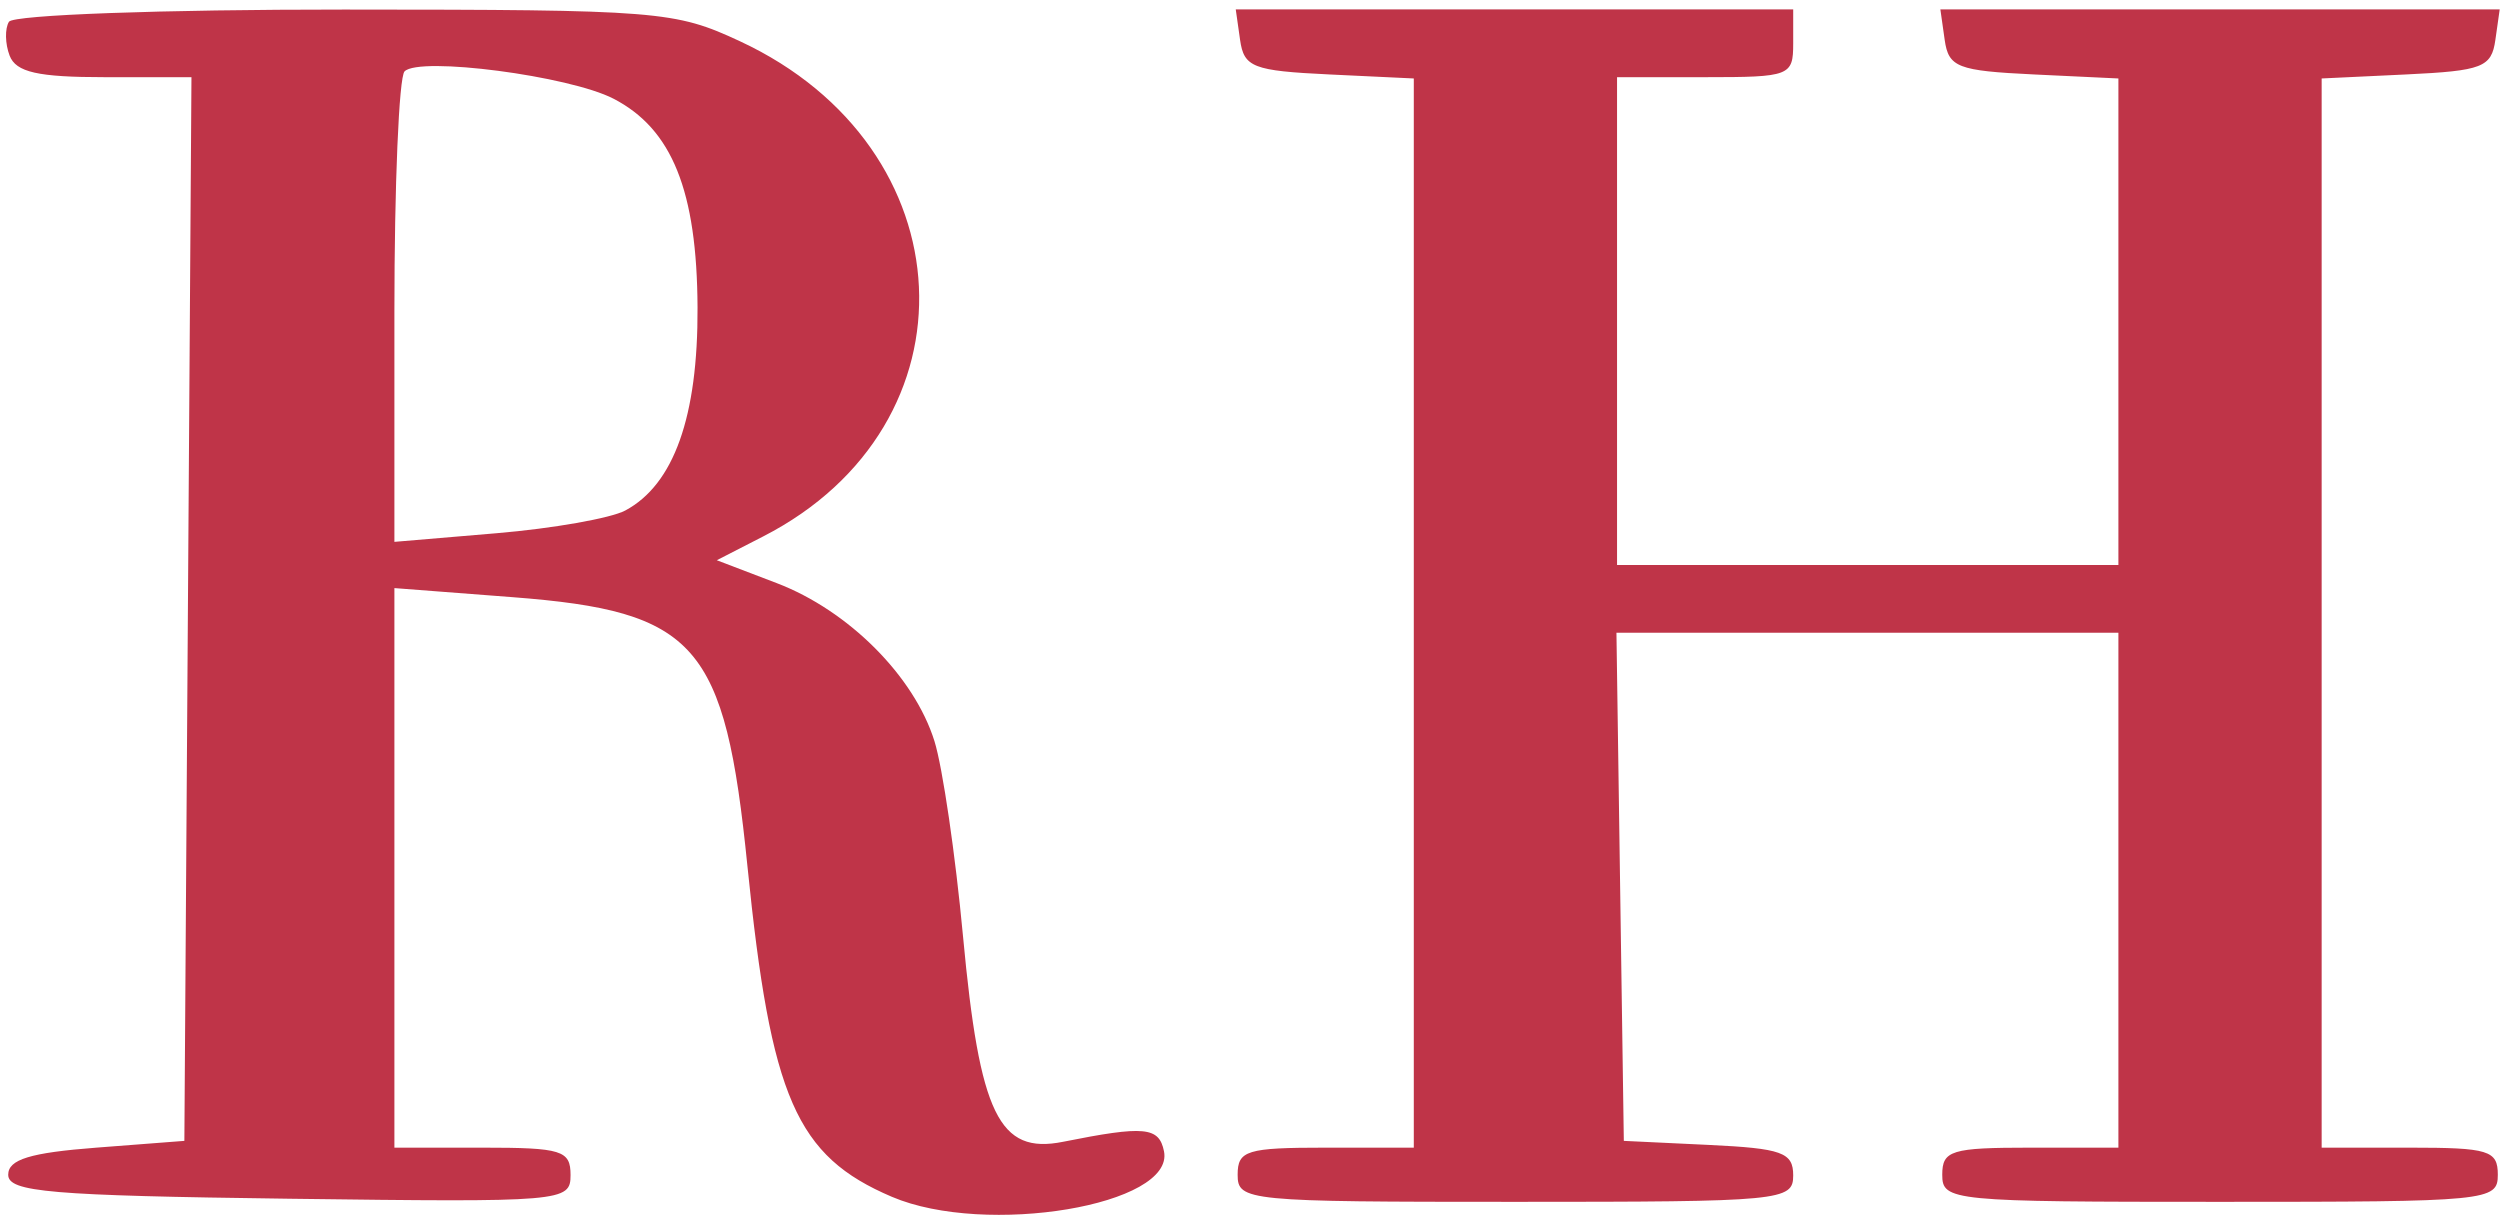 <svg width="249" height="121" viewBox="0 0 249 121" fill="none" xmlns="http://www.w3.org/2000/svg">
<path fill-rule="evenodd" clip-rule="evenodd" d="M0.893 2.167C0.476 2.842 0.505 4.36 0.958 5.541C1.593 7.193 3.769 7.687 10.426 7.687H19.069L18.363 113.631L9.59 114.306C2.992 114.813 0.818 115.483 0.818 117.005C0.818 118.727 4.991 119.083 28.822 119.394C56.141 119.75 56.827 119.692 56.827 117.032C56.827 114.576 55.956 114.306 48.054 114.306H39.282V58.574L51.035 59.477C69.401 60.888 72.205 64.096 74.443 86.253C76.778 109.364 79.302 115.141 88.837 119.204C98.193 123.19 117.022 120.039 115.934 114.669C115.44 112.233 114.007 112.098 105.87 113.724C99.507 114.995 97.569 111.01 95.917 93.265C95.164 85.166 93.883 76.416 93.072 73.818C91.054 67.358 84.519 60.811 77.358 58.077L71.393 55.799L76.018 53.426C97.724 42.291 96.431 14.694 73.706 4.112C67.217 1.09 65.65 0.964 34.3 0.952C16.133 0.944 1.316 1.484 0.893 2.167ZM123.512 3.975C123.899 6.703 124.802 7.052 132.379 7.414L140.814 7.815V114.306H132.041C124.169 114.306 123.269 114.582 123.269 117.005C123.269 119.617 124.169 119.704 150.936 119.704C177.477 119.704 178.603 119.598 178.603 117.07C178.603 114.78 177.497 114.381 170.168 114.033L161.733 113.631L160.998 63.021H210.993V114.306H202.221C194.349 114.306 193.448 114.582 193.448 117.005C193.448 119.617 194.349 119.704 221.115 119.704C247.882 119.704 248.782 119.617 248.782 117.005C248.782 114.582 247.882 114.306 240.01 114.306H231.237V7.815L239.672 7.414C247.249 7.052 248.152 6.703 248.539 3.975L248.97 0.939H193.261L193.691 3.975C194.079 6.703 194.982 7.052 202.558 7.414L210.993 7.815V56.273H161.058V7.687H169.83C178.288 7.687 178.603 7.565 178.603 4.313V0.939H123.081L123.512 3.975ZM40.294 7.109C39.736 7.675 39.282 18.449 39.282 31.053V53.969L49.471 53.108C55.075 52.634 60.838 51.617 62.278 50.846C67.119 48.255 69.525 41.496 69.475 30.63C69.421 19.007 66.942 12.849 61.105 9.83C56.708 7.556 41.776 5.604 40.294 7.109Z" fill="#BF3448"/>
</svg>
